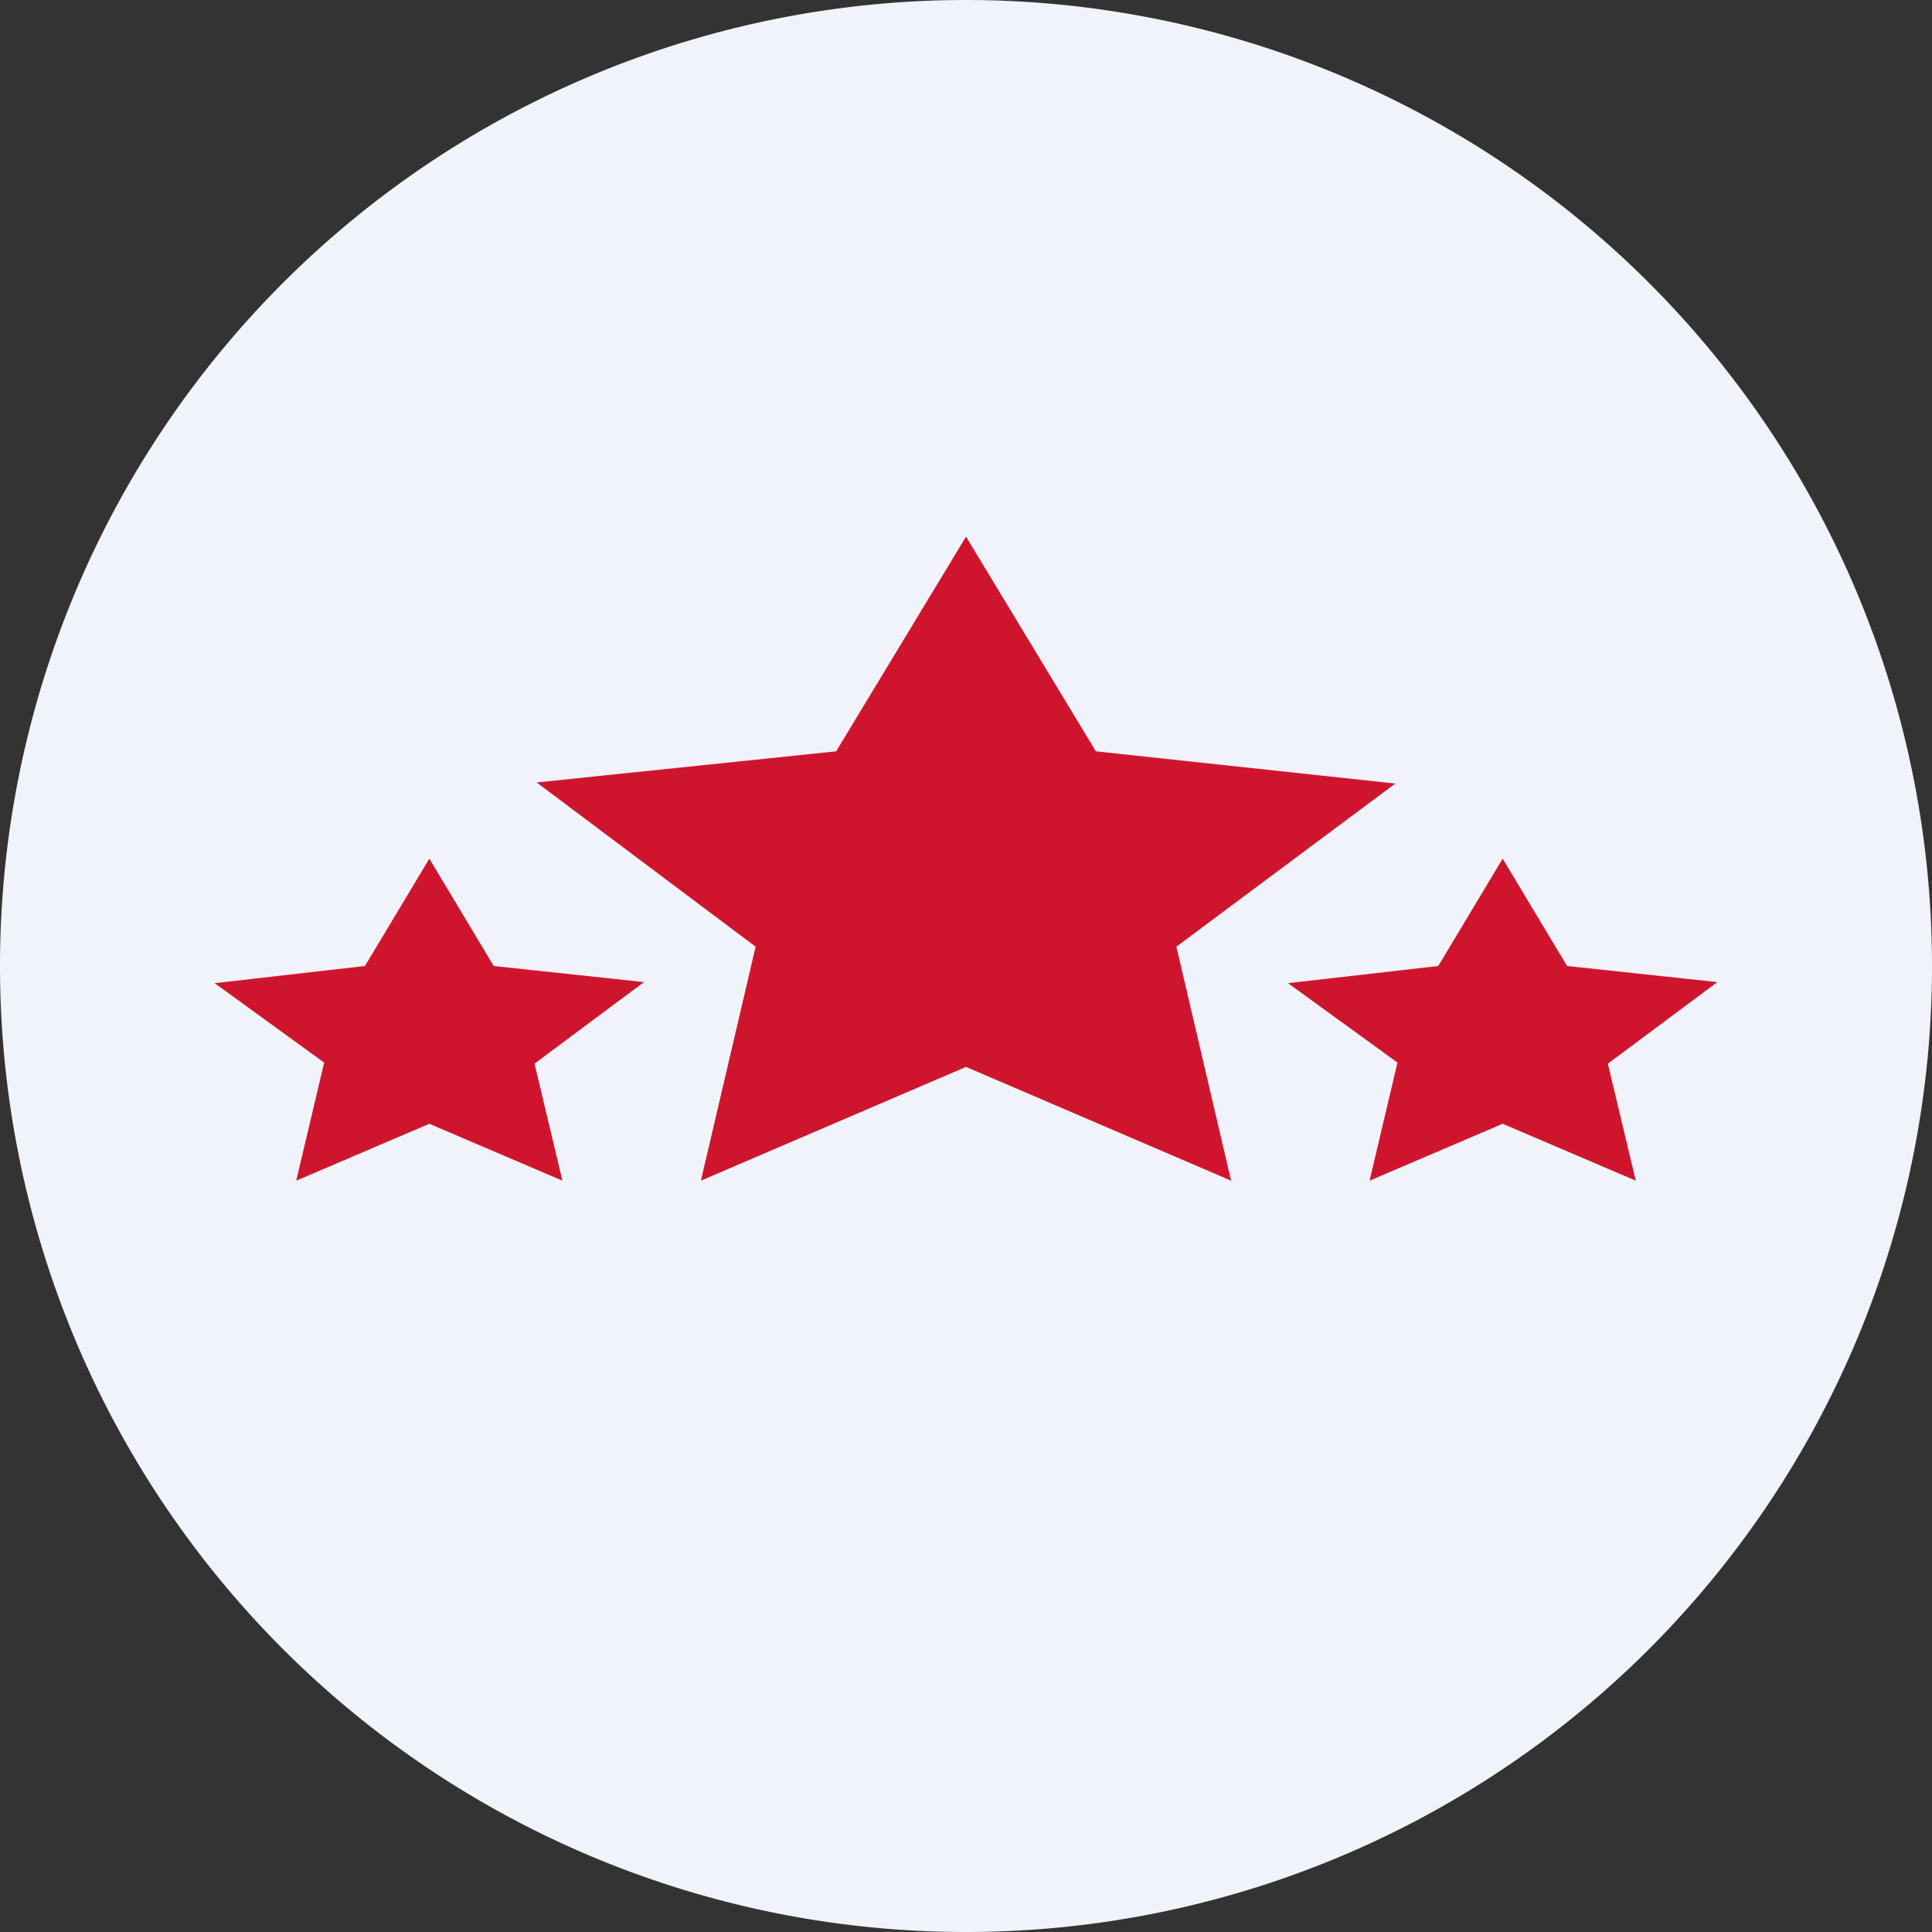 <ns0:svg xmlns:ns0="http://www.w3.org/2000/svg" width="18" height="18" viewBox="0 0 18 18"><ns0:rect x="0" y="0" width="18" height="18" fill="#333333" stroke="none"/><path xmlns="http://www.w3.org/2000/svg" fill="#F0F3FA" d="M9 18a9 9 0 0 1 0 -18a9 9 0 0 1 0 18Z" /><ns0:path d="m9 5 1.21 2 2.79.3-2.04 1.52.51 2.18L9 9.94 6.53 11l.51-2.18L5 7.29 7.79 7 9 5Z" fill="#CF152D" /><ns0:path d="m4 8 .6 1 1.4.15-1.02.76.26 1.09L4 10.47 2.76 11l.26-1.1L2 9.16 3.4 9 4 8ZM14 8l.6 1 1.4.15-1.02.76.26 1.09-1.24-.53-1.24.53.26-1.1L12 9.16 13.4 9l.6-1Z" fill="#CF152D" /></ns0:svg>